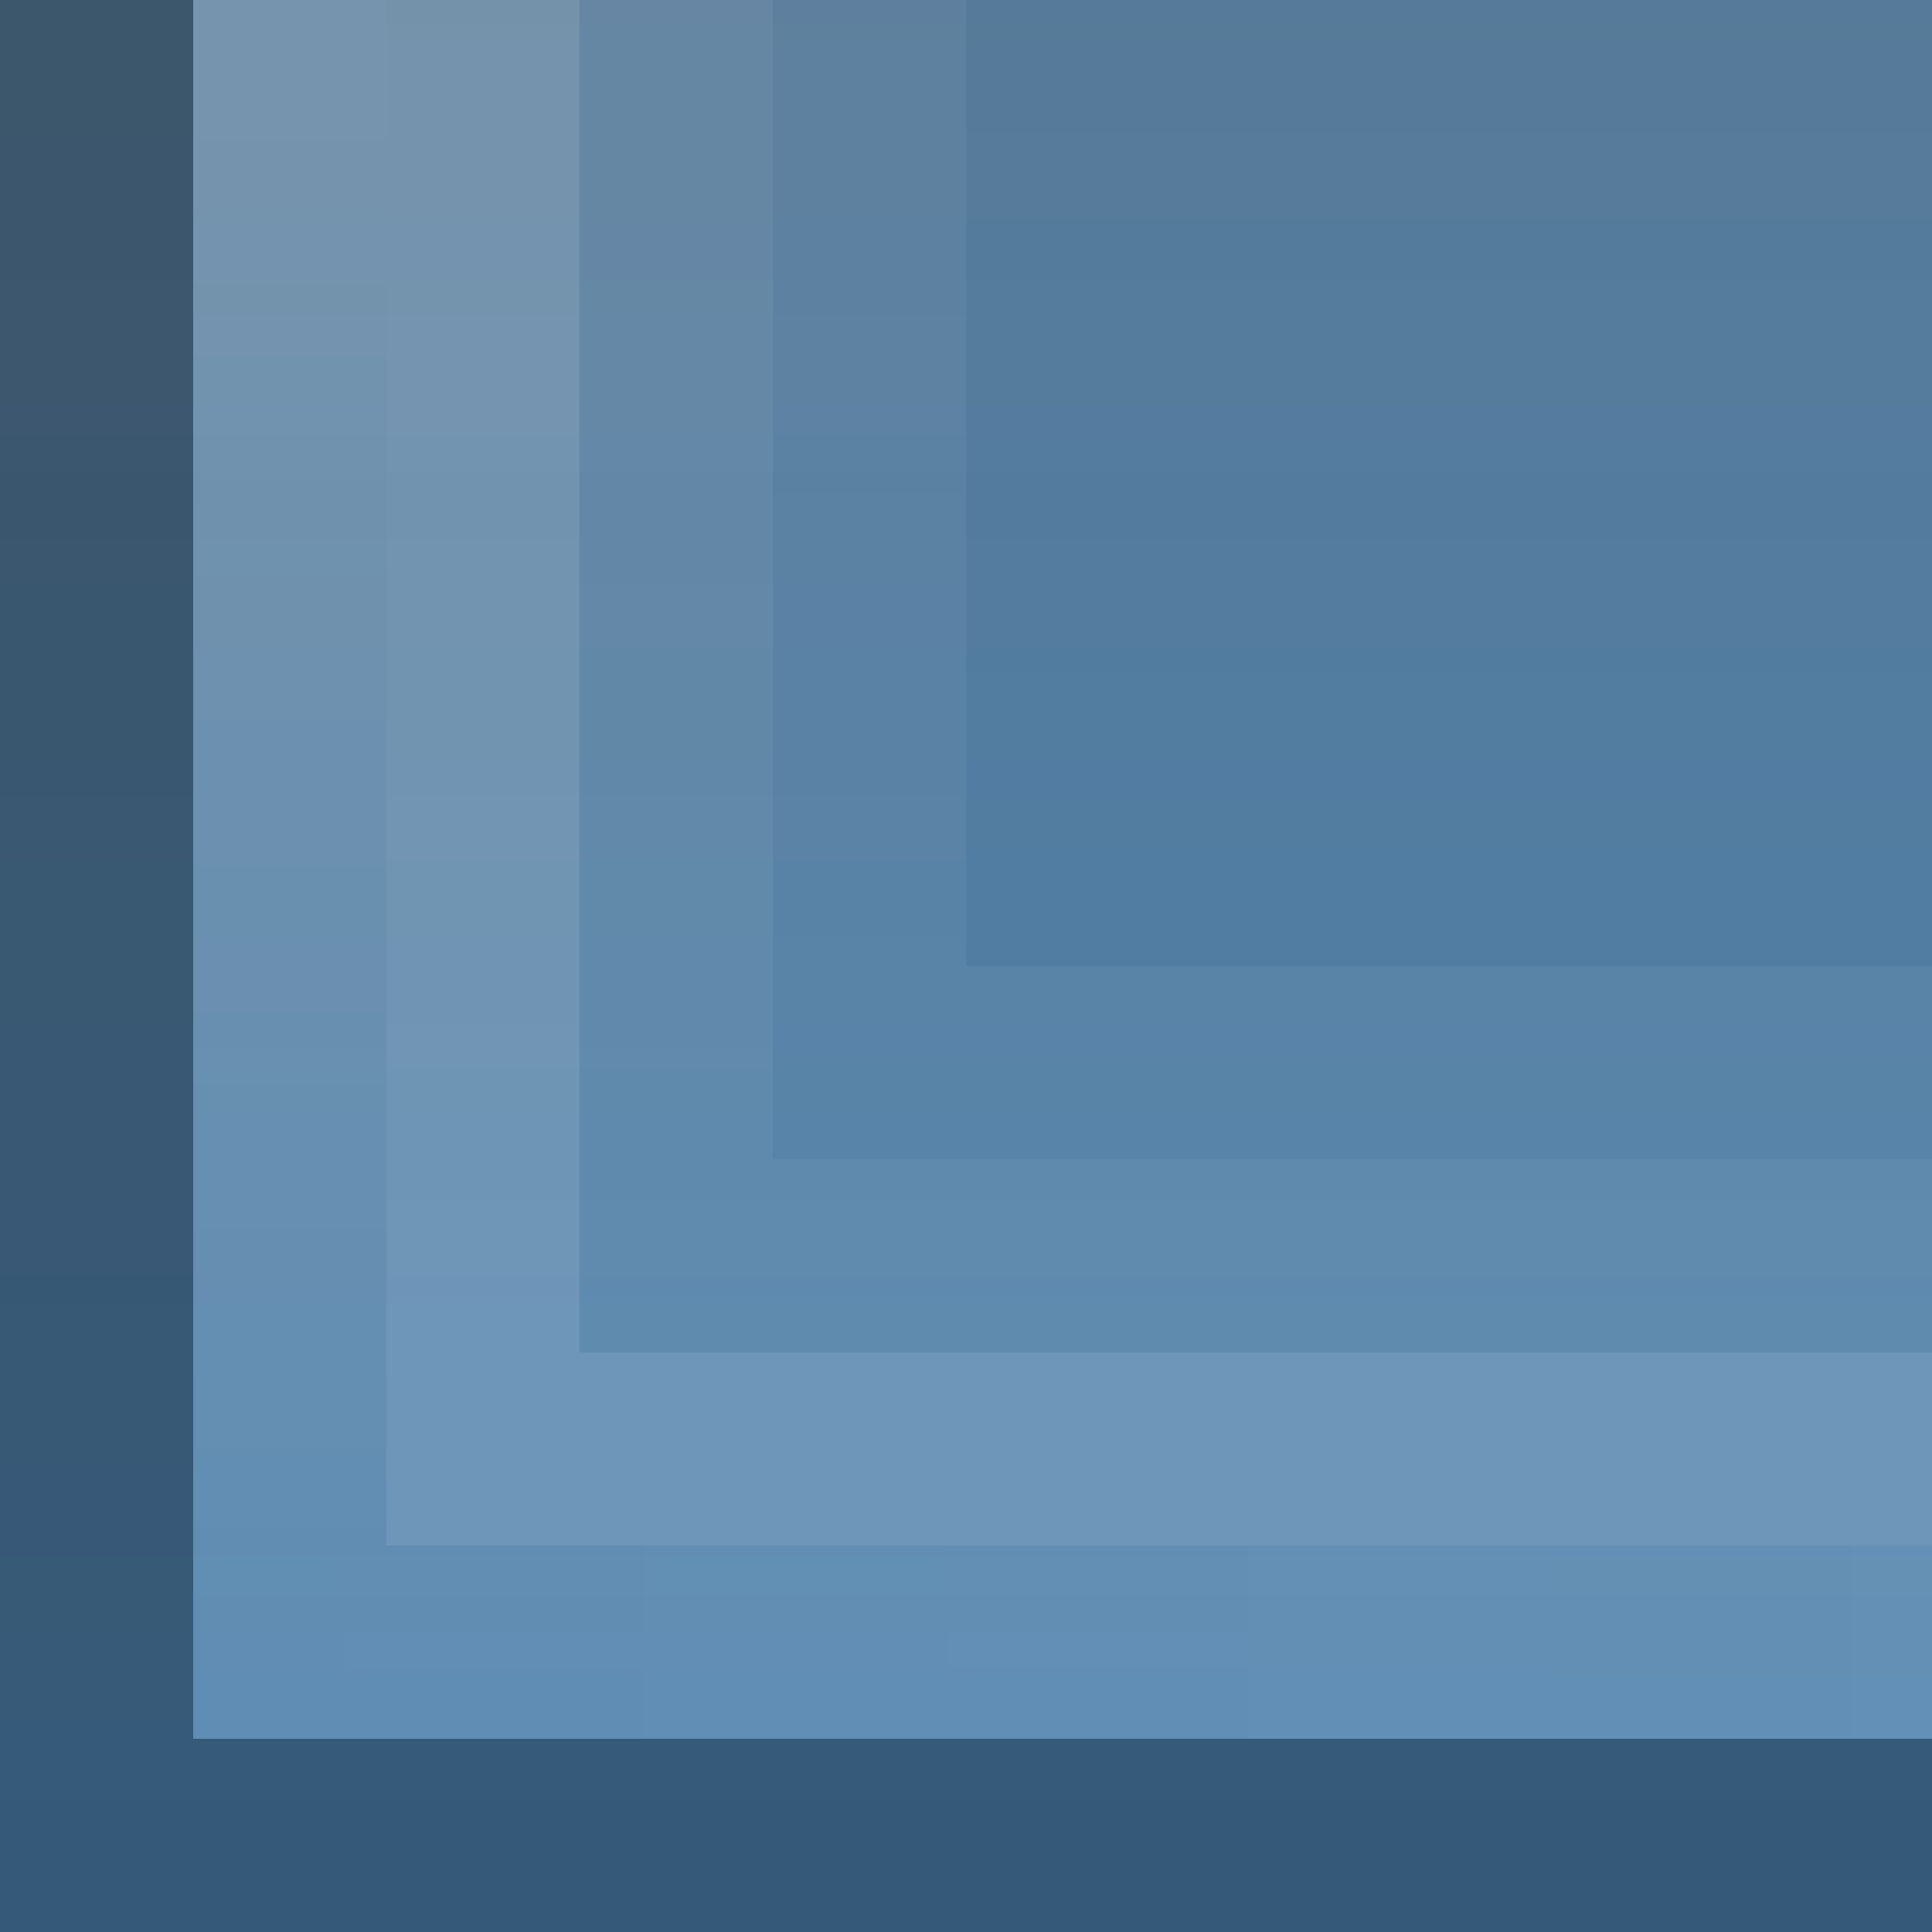 <?xml version="1.0" encoding="UTF-8"?>
<!DOCTYPE svg PUBLIC "-//W3C//DTD SVG 1.1 Tiny//EN" "http://www.w3.org/Graphics/SVG/1.1/DTD/svg11-tiny.dtd">
<svg baseProfile="tiny" height="10.0" version="1.1" viewBox="0.0 0.0 10.0 10.0" width="10.0" x="0.0" xmlns="http://www.w3.org/2000/svg" xmlns:xlink="http://www.w3.org/1999/xlink" y="0.0">
<rect x="0.0" y="0.0" width="10.0" height="10.0" fill="#333333" stroke="none"/>
<linearGradient gradientUnits="userSpaceOnUse" id="SVGID_1_" x1="160" x2="160" y1="10.0" y2="-40">
<stop offset="0" style="stop-color:#5CB4FF;stop-opacity:0.6"/>
<stop offset="0.7" style="stop-color:#A5A5A5;stop-opacity:0.5"/>
<stop offset="1" style="stop-color:#5C7065;stop-opacity:0.7"/>
</linearGradient>
<rect fill="url(#SVGID_1_)" height="10.0" width="10.0" x="0.0" y="0.0"/>
<path d="M 10.0 7.0 H 3.0 V 0.0 L 2.0 0.0 v 8.0 h 8.0 L 10.0 7.0 z" fill="#FFFFFF" fill-opacity="0.1" stroke-opacity="0.1"/>
<path d="M 10.0 6.0 H 4.0 V 0.0 L 2.0 0.0 v 8.0 h 8.0 L 10.0 6.0 z" fill="#FFFFFF" fill-opacity="0.05" stroke-opacity="0.05"/>
<path d="M 10.0 5.0 H 5.0 V 0.0 L 2.0 0.0 v 8.0 h 8.0 L 10.0 5.0 z" fill="#FFFFFF" fill-opacity="0.05" stroke-opacity="0.05"/>
<linearGradient gradientUnits="userSpaceOnUse" id="SVGID_2_" x1="160" x2="160" y1="9.0" y2="-38.999">
<stop offset="0" style="stop-color:#FFFFFF;stop-opacity:0.1"/>
<stop offset="1" style="stop-color:#FFFFFF;stop-opacity:0.6"/>
</linearGradient>
<path d="M 1.0 0.0 v 9.0 h 9.0 L 10.0 8.0 H 2.0 V 0.0 L 1.0 0.0 z" fill="url(#SVGID_2_)"/>
<path d="M 10.0 9.0 H 1.0 V 0.0 L 0.0 0.0 v 10.0 h 10.0 L 10.0 9.0 z" fill-opacity="0.3" stroke-opacity="0.3"/>
<linearGradient gradientUnits="userSpaceOnUse" x1="1.0" x2="319.0" y1="-38.5" y2="-38.5">
<stop offset="0" style="stop-color:#FFFFFF;stop-opacity:0.1"/>
<stop offset="0.5" style="stop-color:#FFFFFF"/>
<stop offset="1" style="stop-color:#FFFFFF;stop-opacity:0.1"/>
</linearGradient>
<linearGradient gradientUnits="userSpaceOnUse" id="SVGID_4_" x1="1.0" x2="319.0" y1="8.5" y2="8.5">
<stop offset="0" style="stop-color:#FFFFFF;stop-opacity:0"/>
<stop offset="0.5" style="stop-color:#FFFFFF;stop-opacity:0.4"/>
<stop offset="1" style="stop-color:#FFFFFF;stop-opacity:0"/>
</linearGradient>
<rect fill="url(#SVGID_4_)" height="1.0" width="9.0" x="1.0" y="8.0"/>
</svg>
